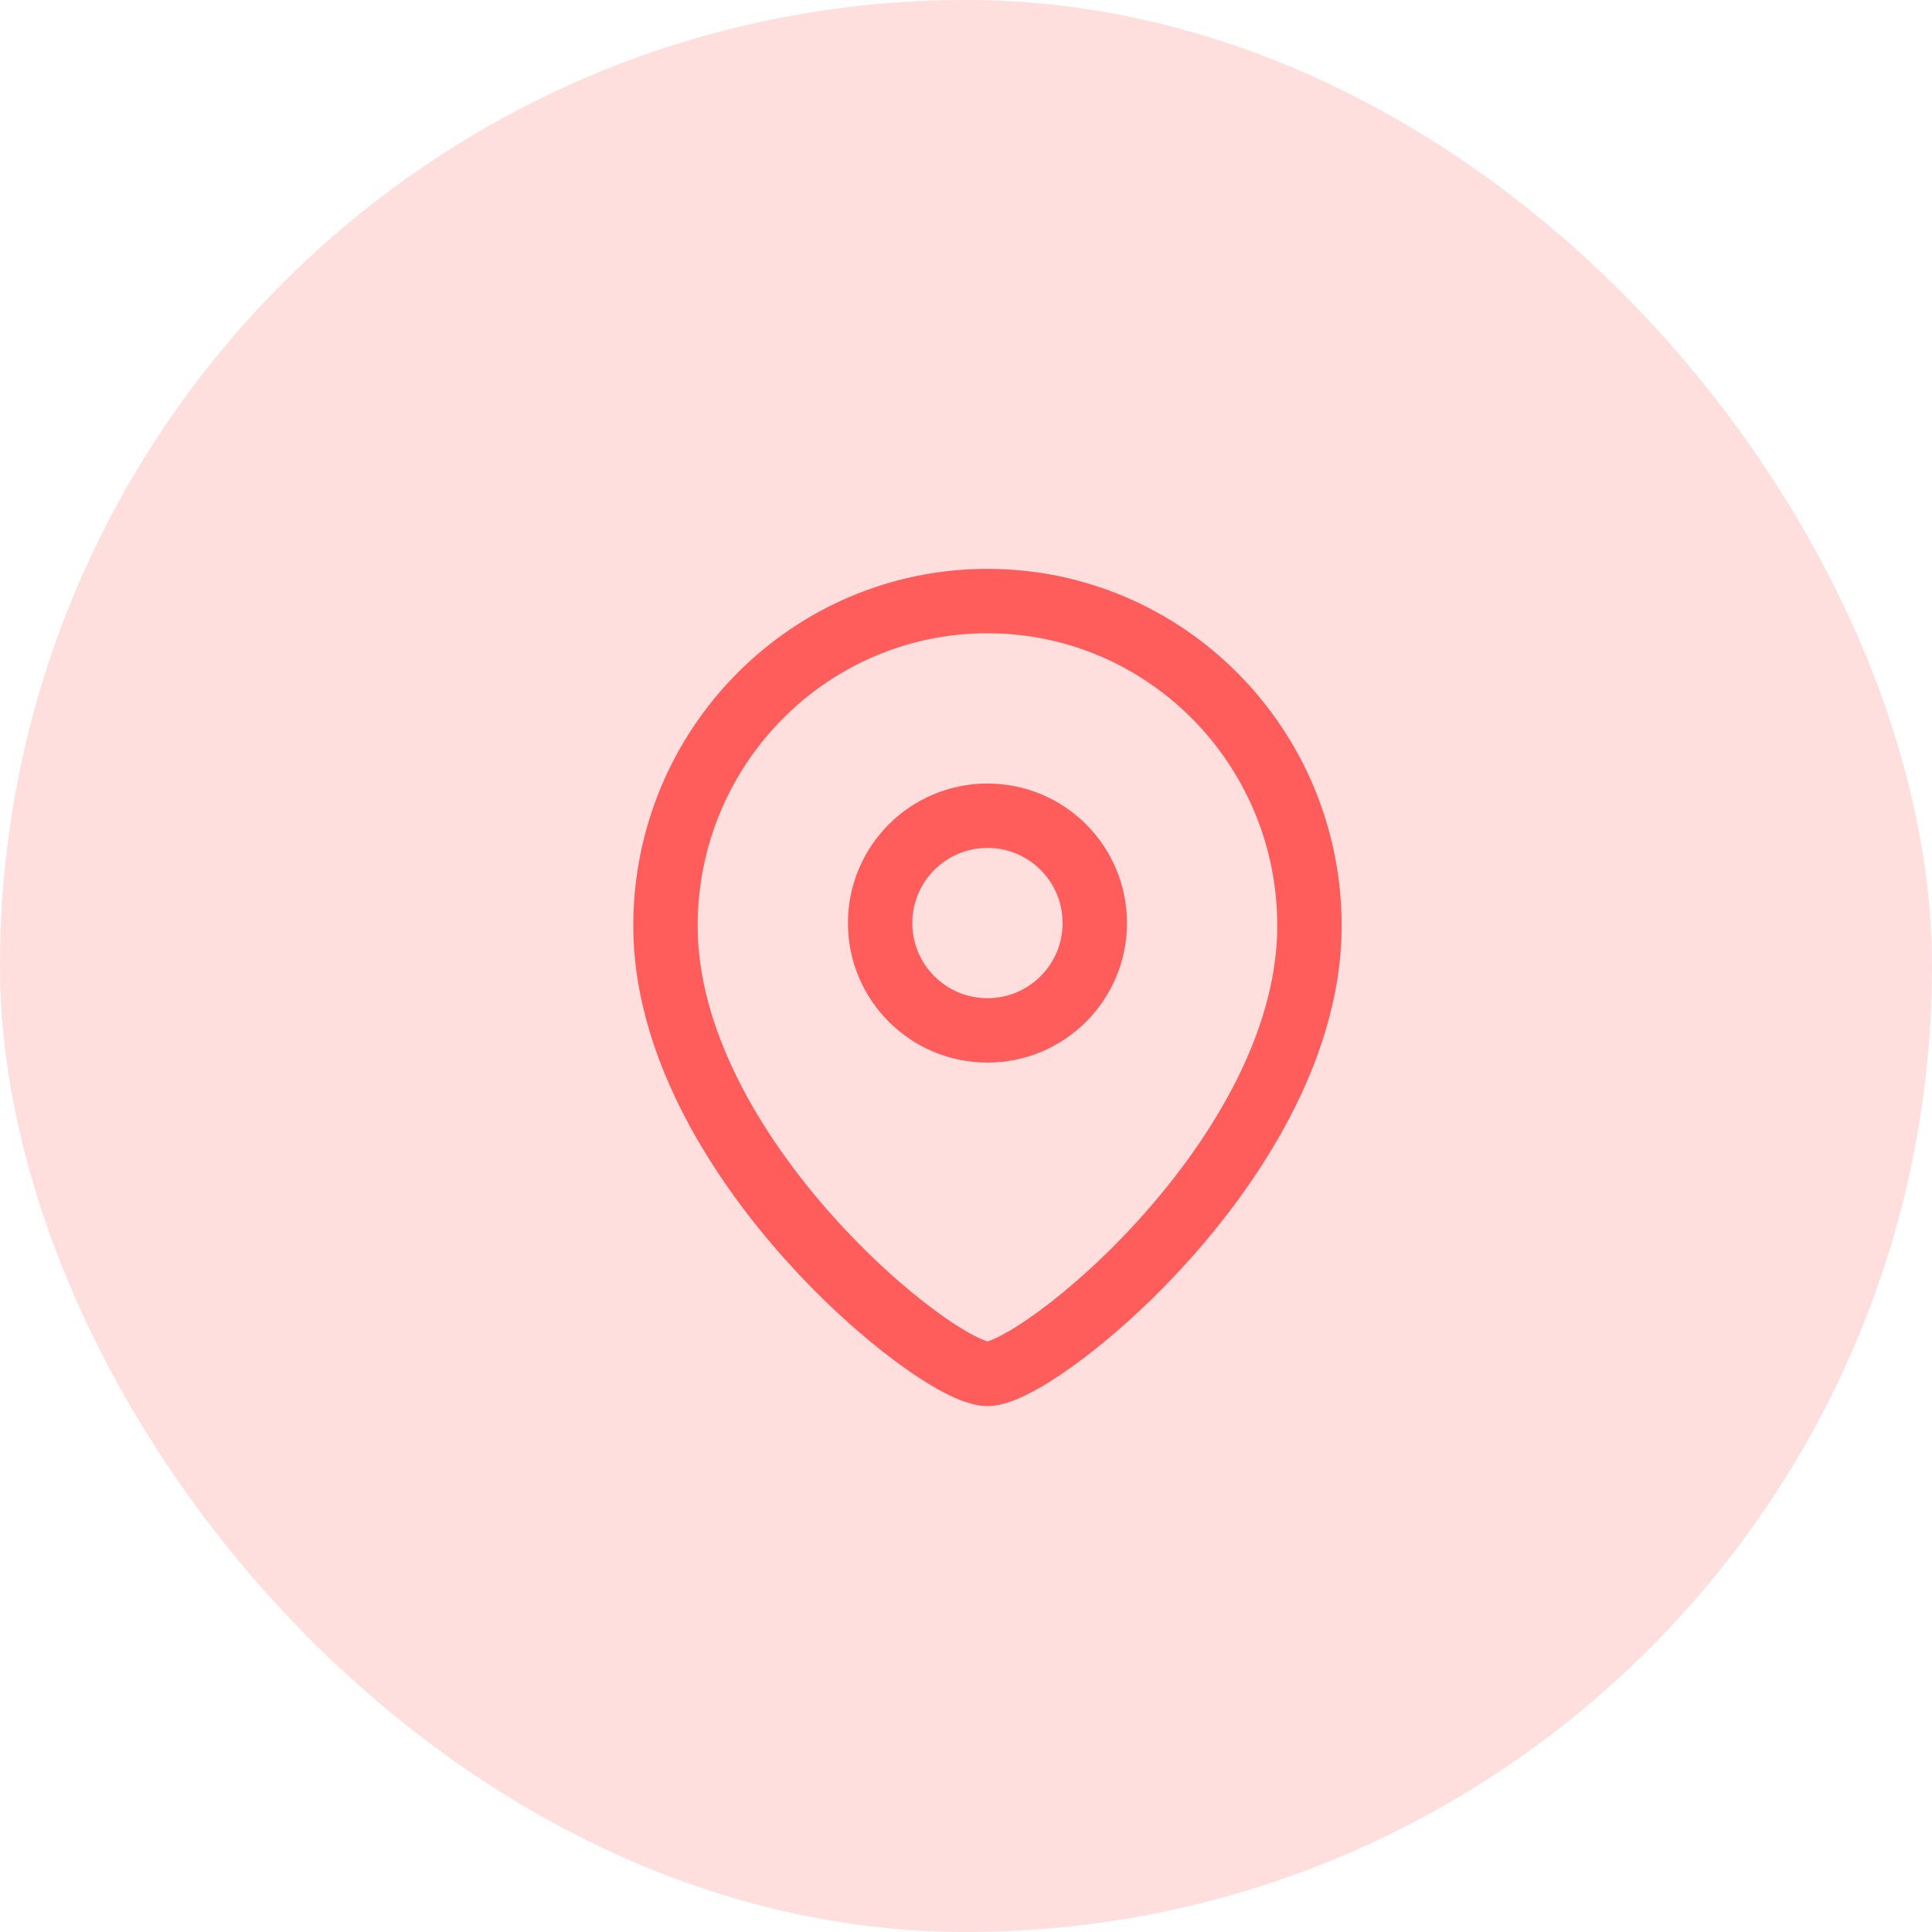 <svg width="45" height="45" viewBox="0 0 45 45" fill="none" xmlns="http://www.w3.org/2000/svg">
<rect opacity="0.2" width="45" height="45" rx="22.5" fill="#FF5C5C"/>
<path fill-rule="evenodd" clip-rule="evenodd" d="M25.5 21.5C25.5 20.119 24.381 19 23 19C21.619 19 20.5 20.119 20.5 21.5C20.5 22.881 21.619 24 23 24C24.381 24 25.5 22.881 25.5 21.5Z" stroke="#FF5C5C" stroke-width="1.5" stroke-linecap="round" stroke-linejoin="round"/>
<path fill-rule="evenodd" clip-rule="evenodd" d="M23 32C21.801 32 15.5 26.898 15.5 21.563C15.5 17.387 18.857 14 23 14C27.142 14 30.5 17.387 30.5 21.563C30.5 26.898 24.198 32 23 32Z" stroke="#FF5C5C" stroke-width="1.5" stroke-linecap="round" stroke-linejoin="round"/>
</svg>
